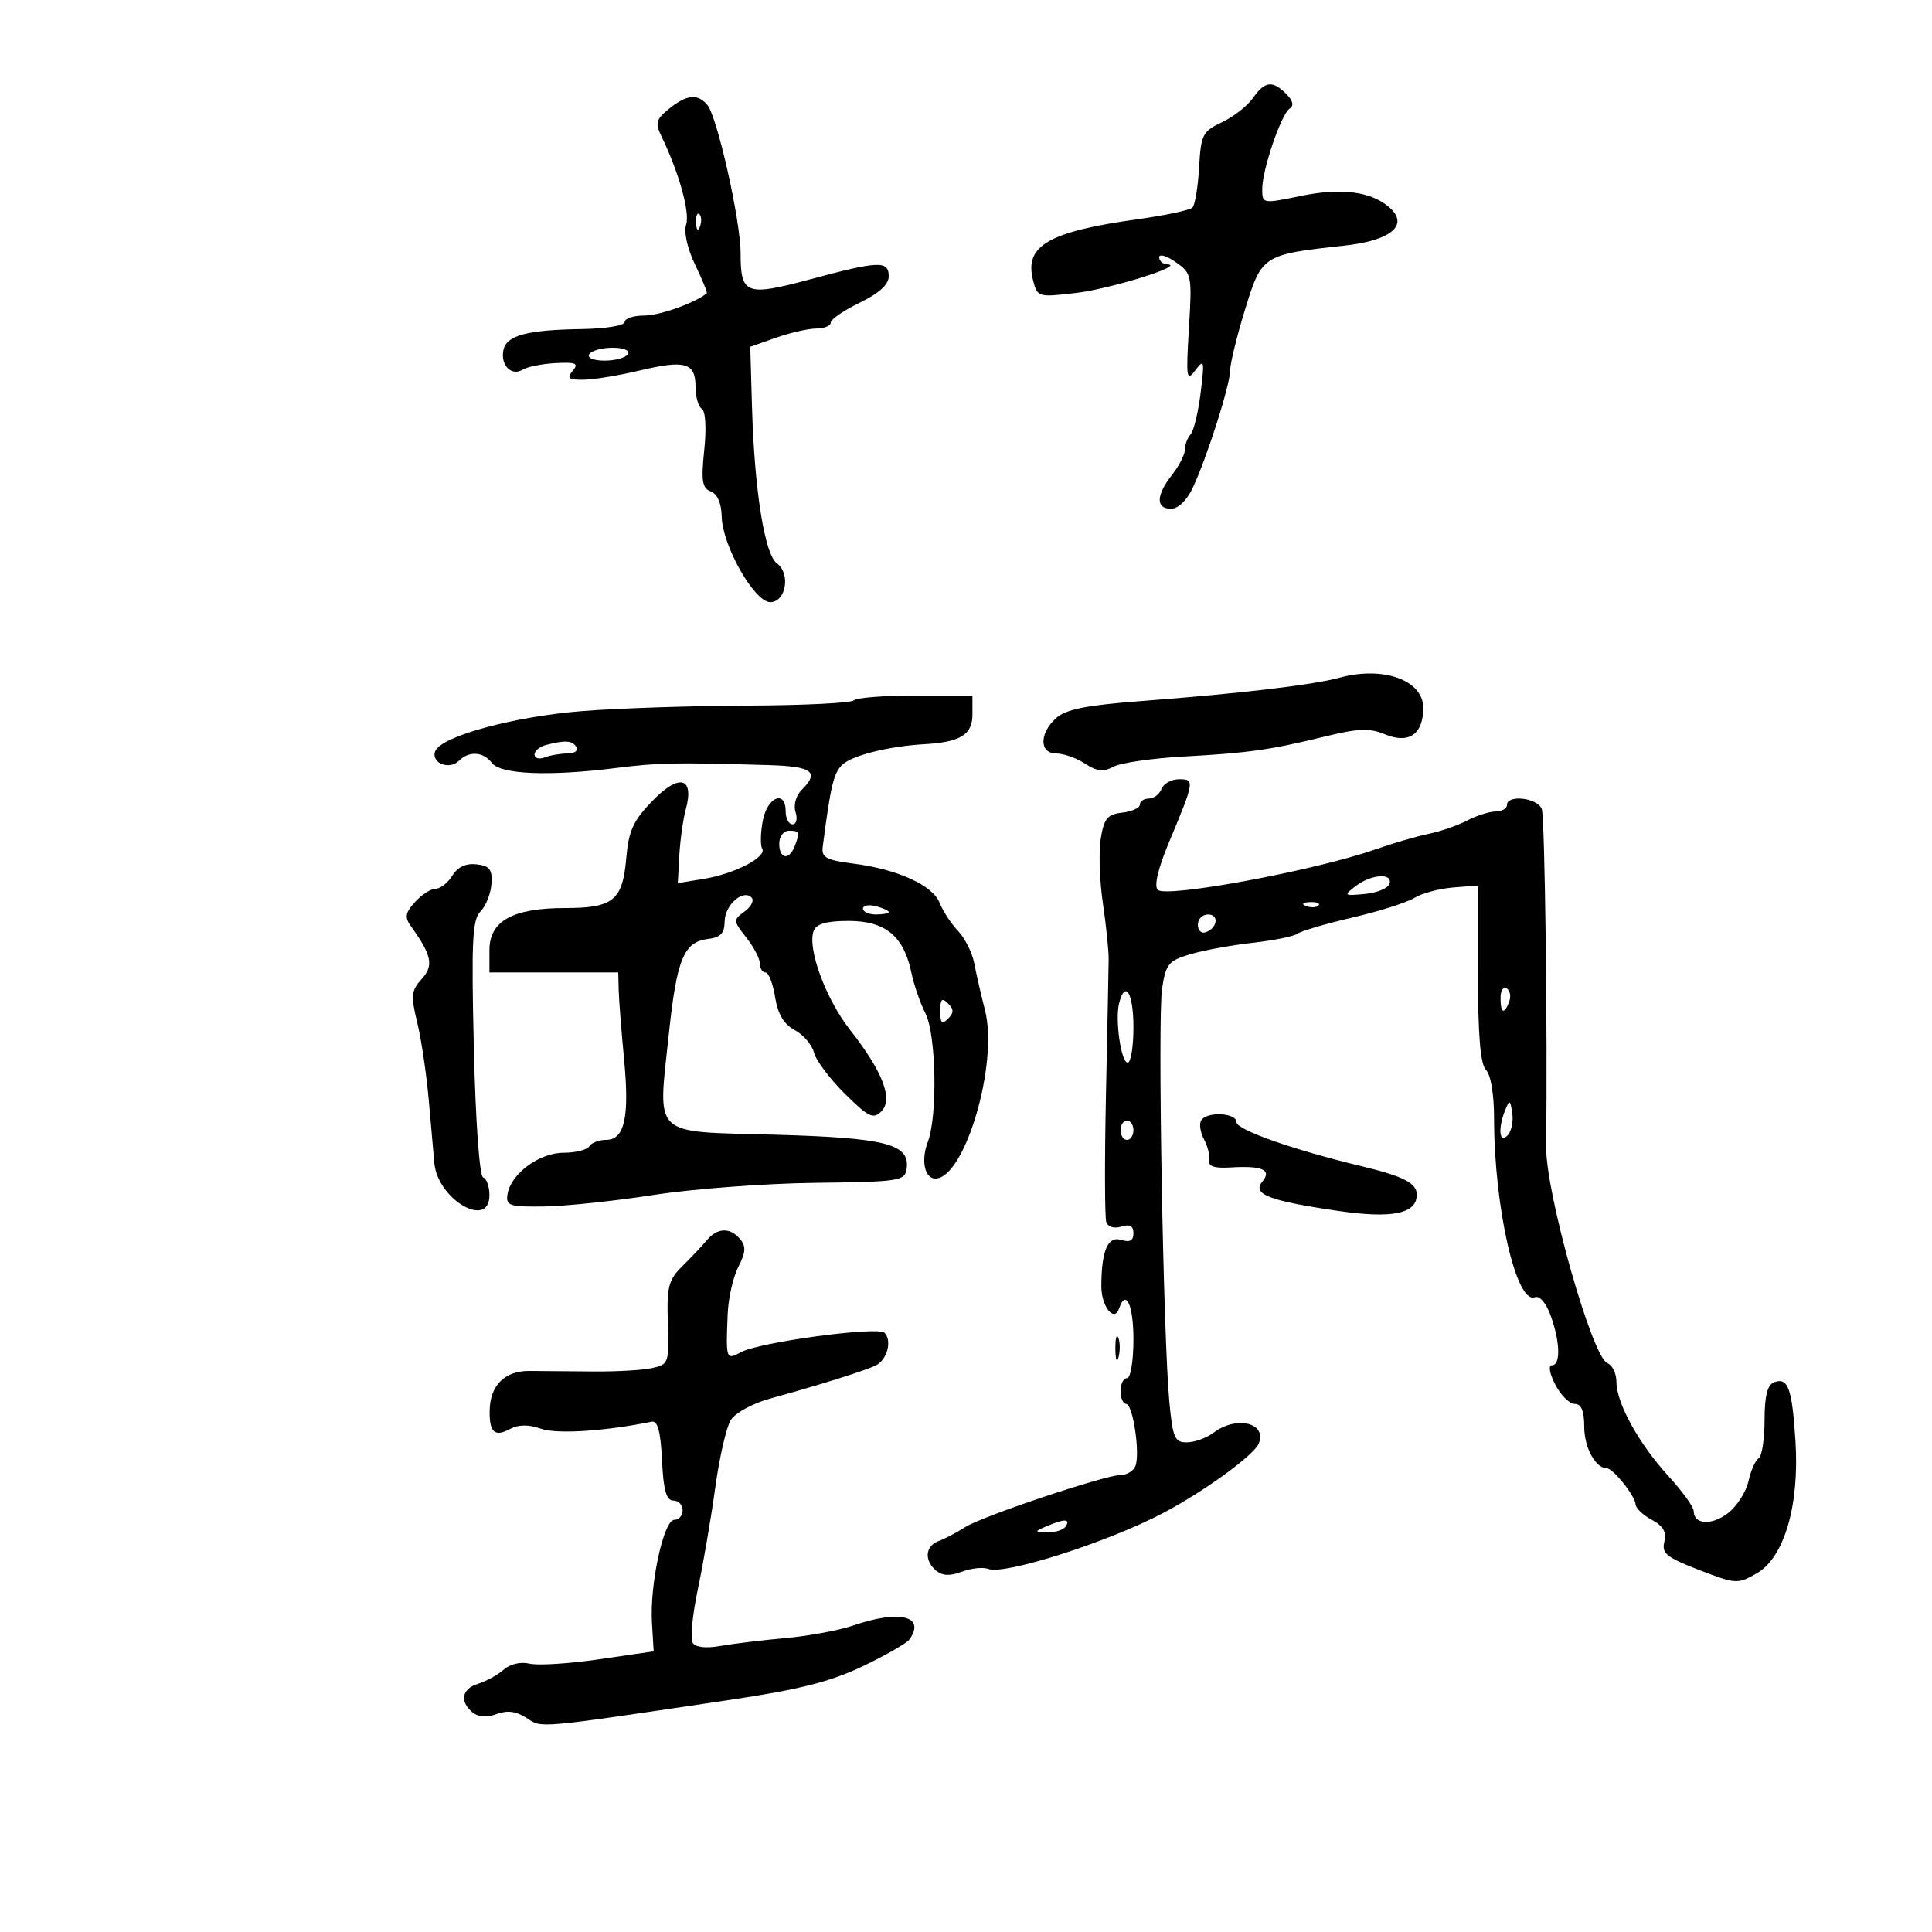 <svg xmlns="http://www.w3.org/2000/svg" width="300" height="300" viewBox="0 0 300 300" version="1.1">
	<path d="M 194.554 15.226 C 193.697 16.450, 191.534 18.140, 189.748 18.980 C 186.735 20.398, 186.478 20.907, 186.193 26.004 C 186.024 29.027, 185.560 31.828, 185.163 32.229 C 184.766 32.631, 180.965 33.442, 176.716 34.033 C 162.846 35.962, 159.066 38.141, 160.395 43.438 C 161.077 46.156, 161.150 46.179, 167.048 45.494 C 172.431 44.870, 184.276 41.160, 181.250 41.047 C 180.563 41.021, 180 40.529, 180 39.953 C 180 39.378, 181.154 39.715, 182.564 40.703 C 185.054 42.448, 185.114 42.746, 184.615 51 C 184.148 58.730, 184.238 59.319, 185.608 57.500 C 186.990 55.666, 187.059 55.957, 186.434 61 C 186.058 64.025, 185.357 66.927, 184.876 67.450 C 184.394 67.972, 184 69.027, 184 69.792 C 184 70.558, 183.100 72.329, 182 73.727 C 179.502 76.903, 179.439 79, 181.843 79 C 182.942 79, 184.300 77.689, 185.209 75.750 C 187.438 70.999, 190.997 59.817, 191.019 57.500 C 191.029 56.400, 192.074 52.137, 193.341 48.026 C 195.936 39.605, 196.062 39.524, 208.803 38.134 C 216.147 37.332, 218.933 34.850, 215.597 32.080 C 212.741 29.710, 208.185 29.150, 202.049 30.414 C 196.045 31.652, 196 31.644, 196 29.365 C 196 26.328, 198.956 17.676, 200.280 16.841 C 200.954 16.415, 200.760 15.618, 199.734 14.591 C 197.585 12.442, 196.402 12.587, 194.554 15.226 M 103.884 16.893 C 101.871 18.523, 101.706 19.112, 102.696 21.143 C 105.383 26.656, 107.151 32.948, 106.549 34.847 C 106.163 36.061, 106.729 38.605, 107.943 41.119 C 109.067 43.444, 109.877 45.437, 109.743 45.546 C 107.917 47.043, 102.424 49, 100.050 49 C 98.372 49, 97 49.450, 97 50 C 97 50.558, 94.017 51.044, 90.250 51.100 C 81.782 51.225, 78.606 52.092, 78.161 54.400 C 77.711 56.740, 79.437 58.466, 81.161 57.401 C 81.895 56.947, 84.205 56.488, 86.294 56.380 C 89.457 56.218, 89.896 56.420, 88.923 57.592 C 87.964 58.748, 88.270 58.994, 90.628 58.964 C 92.207 58.945, 96.130 58.300, 99.345 57.532 C 106.383 55.851, 108 56.321, 108 60.048 C 108 61.607, 108.441 63.154, 108.980 63.488 C 109.554 63.843, 109.709 66.492, 109.354 69.891 C 108.852 74.689, 109.028 75.797, 110.374 76.313 C 111.396 76.705, 112.025 78.156, 112.066 80.219 C 112.157 84.706, 117.144 93.500, 119.598 93.500 C 122.052 93.500, 122.811 89.066, 120.630 87.471 C 118.733 86.085, 117.141 76.065, 116.769 63.176 L 116.500 53.851 120.500 52.441 C 122.700 51.665, 125.513 51.023, 126.750 51.015 C 127.987 51.007, 129 50.590, 129 50.089 C 129 49.588, 131.025 48.198, 133.500 47 C 136.503 45.546, 138 44.186, 138 42.911 C 138 40.442, 136.487 40.499, 125.806 43.373 C 115.845 46.052, 115 45.737, 115 39.339 C 115 34.281, 111.394 18.179, 109.842 16.310 C 108.342 14.502, 106.630 14.669, 103.884 16.893 M 108.079 34.583 C 108.127 35.748, 108.364 35.985, 108.683 35.188 C 108.972 34.466, 108.936 33.603, 108.604 33.271 C 108.272 32.939, 108.036 33.529, 108.079 34.583 M 91.500 55 C 91.140 55.582, 92.137 56, 93.882 56 C 95.532 56, 97.160 55.550, 97.500 55 C 97.860 54.418, 96.863 54, 95.118 54 C 93.468 54, 91.840 54.450, 91.500 55 M 208 105.234 C 203.820 106.368, 192.632 107.686, 177.237 108.857 C 168.658 109.510, 165.500 110.143, 163.987 111.512 C 161.350 113.899, 161.377 117, 164.035 117 C 165.155 117, 167.149 117.707, 168.468 118.571 C 170.313 119.780, 171.335 119.891, 172.902 119.052 C 174.022 118.453, 178.890 117.745, 183.719 117.479 C 193.933 116.915, 197.213 116.450, 205.807 114.348 C 210.925 113.095, 212.669 113.034, 215.058 114.024 C 218.774 115.563, 221 114.023, 221 109.913 C 221 105.615, 214.808 103.386, 208 105.234 M 132.582 108.750 C 132.169 109.162, 124.781 109.528, 116.165 109.562 C 107.549 109.596, 96 109.977, 90.500 110.410 C 79.772 111.254, 68.471 114.331, 67.580 116.651 C 66.882 118.470, 69.770 119.630, 71.267 118.133 C 72.835 116.565, 75.067 116.717, 76.390 118.480 C 77.713 120.244, 85.258 120.557, 95.500 119.274 C 102.270 118.426, 104.770 118.376, 119.250 118.802 C 126.173 119.005, 127.300 119.843, 124.466 122.677 C 123.586 123.557, 123.188 125.018, 123.533 126.105 C 123.867 127.157, 123.660 128, 123.067 128 C 122.480 128, 122 127.100, 122 126 C 122 122.576, 119.141 123.730, 118.446 127.435 C 118.092 129.324, 118.047 131.267, 118.346 131.752 C 119.144 133.042, 114.131 135.669, 109.374 136.454 L 105.248 137.134 105.485 132.817 C 105.615 130.443, 106.066 127.230, 106.487 125.677 C 107.844 120.678, 105.484 120.060, 101.339 124.327 C 98.321 127.434, 97.621 128.966, 97.242 133.287 C 96.671 139.815, 95.213 141, 87.759 141 C 79.618 141, 76 143.008, 76 147.526 L 76 151 86 151 L 96 151 96.071 153.750 C 96.110 155.262, 96.486 160.100, 96.907 164.500 C 97.770 173.520, 96.983 177, 94.084 177 C 93.003 177, 91.840 177.450, 91.500 178 C 91.160 178.550, 89.359 179, 87.497 179 C 83.720 179, 79.288 182.293, 78.801 185.461 C 78.529 187.231, 79.082 187.413, 84.500 187.340 C 87.800 187.295, 95.450 186.489, 101.500 185.550 C 107.550 184.610, 118.800 183.765, 126.500 183.671 C 139.673 183.510, 140.517 183.382, 140.782 181.500 C 141.327 177.634, 137.626 176.678, 120.236 176.193 C 100.972 175.656, 102.144 176.782, 103.865 160.473 C 105.083 148.918, 106.198 146.235, 109.962 145.796 C 111.886 145.572, 112.505 144.918, 112.522 143.095 C 112.546 140.542, 115.363 138.029, 116.700 139.367 C 117.138 139.805, 116.658 140.777, 115.633 141.527 C 113.824 142.849, 113.832 142.971, 115.884 145.580 C 117.048 147.059, 118 148.884, 118 149.635 C 118 150.386, 118.392 151, 118.872 151 C 119.352 151, 120.019 152.720, 120.356 154.822 C 120.780 157.475, 121.714 159.044, 123.407 159.950 C 124.749 160.669, 126.095 162.242, 126.397 163.446 C 126.699 164.650, 128.851 167.521, 131.179 169.826 C 134.867 173.477, 135.597 173.831, 136.854 172.574 C 138.736 170.693, 137.081 166.398, 131.959 159.866 C 128.195 155.066, 125.321 147.212, 126.348 144.535 C 126.766 143.447, 128.351 143, 131.794 143 C 137.470 143, 140.339 145.361, 141.512 151 C 141.913 152.925, 142.895 155.780, 143.695 157.344 C 145.377 160.634, 145.610 173.265, 144.065 177.330 C 142.982 180.177, 143.568 183, 145.242 183 C 149.805 183, 155.066 165.177, 152.953 156.880 C 152.339 154.471, 151.584 151.175, 151.276 149.556 C 150.968 147.936, 149.837 145.686, 148.762 144.556 C 147.687 143.425, 146.404 141.466, 145.910 140.202 C 144.841 137.464, 139.395 134.985, 132.500 134.097 C 128.277 133.554, 127.539 133.146, 127.754 131.477 C 128.987 121.885, 129.475 119.888, 130.885 118.668 C 132.529 117.245, 138.089 115.876, 143.500 115.561 C 149.160 115.232, 151 114.096, 151 110.933 L 151 108 142.167 108 C 137.308 108, 132.995 108.338, 132.582 108.750 M 84.750 115.689 C 83.787 115.941, 83 116.612, 83 117.180 C 83 117.749, 83.712 117.941, 84.582 117.607 C 85.452 117.273, 87.053 117, 88.141 117 C 89.228 117, 89.840 116.550, 89.500 116 C 88.863 114.969, 87.777 114.898, 84.750 115.689 M 180.362 122.500 C 180.045 123.325, 179.159 124, 178.393 124 C 177.627 124, 177 124.420, 177 124.934 C 177 125.447, 175.768 126.010, 174.262 126.184 C 171.957 126.450, 171.429 127.089, 170.924 130.223 C 170.594 132.271, 170.741 136.771, 171.251 140.223 C 171.760 143.675, 172.166 147.625, 172.152 149 C 172.137 150.375, 171.948 159.825, 171.732 170 C 171.515 180.175, 171.540 189.076, 171.787 189.780 C 172.049 190.526, 173.022 190.810, 174.118 190.462 C 175.437 190.044, 176 190.355, 176 191.500 C 176 192.644, 175.436 192.956, 174.124 192.539 C 172.029 191.875, 171.037 194.156, 171.014 199.691 C 171 202.865, 173.026 205.423, 173.774 203.177 C 174.815 200.056, 176 202.625, 176 208 C 176 211.333, 175.556 214, 175 214 C 174.450 214, 174 214.900, 174 216 C 174 217.100, 174.391 218, 174.868 218 C 175.911 218, 177.063 225.671, 176.314 227.623 C 176.024 228.380, 175.047 229.005, 174.143 229.011 C 171.643 229.027, 152.541 235.420, 149.860 237.138 C 148.562 237.969, 146.713 238.939, 145.750 239.293 C 143.654 240.065, 143.472 242.317, 145.378 243.899 C 146.343 244.700, 147.541 244.745, 149.370 244.050 C 150.807 243.503, 152.653 243.313, 153.471 243.627 C 155.985 244.592, 172.022 239.460, 180.608 234.943 C 186.958 231.603, 194.700 225.979, 195.452 224.160 C 196.785 220.936, 191.995 219.780, 188.441 222.468 C 187.374 223.276, 185.527 223.951, 184.339 223.968 C 182.413 223.997, 182.113 223.319, 181.582 217.750 C 180.625 207.705, 179.746 158.180, 180.442 153.537 C 181.017 149.703, 181.437 149.186, 184.789 148.183 C 186.830 147.573, 191.200 146.770, 194.500 146.400 C 197.800 146.030, 200.950 145.389, 201.500 144.974 C 202.050 144.560, 205.875 143.437, 210 142.477 C 214.125 141.518, 218.456 140.145, 219.625 139.426 C 220.794 138.706, 223.494 137.979, 225.625 137.809 L 229.500 137.500 229.500 151.198 C 229.500 160.823, 229.872 165.269, 230.750 166.148 C 231.484 166.883, 232 169.986, 232 173.659 C 232 187.416, 235.439 202.536, 238.317 201.432 C 239.067 201.144, 240.070 202.306, 240.790 204.295 C 242.269 208.387, 242.356 212, 240.974 212 C 240.390 212, 240.617 213.292, 241.500 215 C 242.353 216.650, 243.715 218, 244.526 218 C 245.550 218, 246 219.091, 246 221.571 C 246 224.778, 247.763 228, 249.518 228 C 250.486 228, 253.928 232.318, 253.967 233.581 C 253.985 234.176, 255.116 235.259, 256.479 235.989 C 258.273 236.949, 258.815 237.894, 258.438 239.408 C 257.993 241.193, 258.784 241.835, 263.825 243.780 C 269.536 245.984, 269.835 246.002, 272.773 244.315 C 277.067 241.851, 279.439 233.746, 278.797 223.738 C 278.270 215.531, 277.642 213.816, 275.468 214.651 C 274.431 215.049, 274 216.781, 274 220.548 C 274 223.482, 273.585 226.139, 273.077 226.452 C 272.569 226.766, 271.860 228.362, 271.500 229.999 C 271.141 231.636, 269.727 233.856, 268.359 234.932 C 265.849 236.906, 263 236.752, 263 234.643 C 263 234.014, 261.237 231.570, 259.082 229.213 C 254.464 224.160, 251 217.888, 251 214.576 C 251 213.277, 250.369 211.972, 249.597 211.676 C 247.216 210.762, 239.987 185.183, 240.081 178 C 240.314 160.131, 239.886 126.866, 239.407 125.619 C 238.740 123.880, 234 123.337, 234 125 C 234 125.550, 233.213 126.003, 232.250 126.006 C 231.287 126.010, 229.293 126.642, 227.817 127.412 C 226.342 128.182, 223.642 129.115, 221.817 129.486 C 219.993 129.857, 216.250 130.950, 213.500 131.915 C 204.189 135.181, 181.071 139.471, 179.773 138.173 C 179.180 137.580, 179.819 134.859, 181.490 130.864 C 185.504 121.265, 185.547 121, 183.085 121 C 181.904 121, 180.678 121.675, 180.362 122.500 M 121 131 C 121 133.384, 122.536 133.653, 123.393 131.418 C 124.251 129.183, 124.183 129, 122.500 129 C 121.667 129, 121 129.889, 121 131 M 70.242 135.964 C 69.549 137.084, 68.382 138, 67.647 138 C 66.911 138, 65.472 138.926, 64.447 140.059 C 62.929 141.736, 62.809 142.431, 63.799 143.809 C 67.059 148.346, 67.381 149.922, 65.477 152.025 C 63.851 153.822, 63.771 154.609, 64.789 158.779 C 65.422 161.376, 66.235 166.875, 66.594 171 C 66.954 175.125, 67.337 179.451, 67.445 180.614 C 67.968 186.266, 76 190.931, 76 185.583 C 76 184.254, 75.561 183.017, 75.024 182.833 C 74.455 182.639, 73.852 174.265, 73.579 162.767 C 73.182 146.090, 73.342 142.800, 74.615 141.528 C 75.443 140.700, 76.206 138.780, 76.310 137.261 C 76.466 134.997, 76.050 134.448, 74 134.214 C 72.351 134.025, 71.072 134.620, 70.242 135.964 M 210.500 137.598 C 208.596 139.060, 208.663 139.118, 211.923 138.817 C 213.806 138.642, 215.531 137.938, 215.756 137.250 C 216.327 135.511, 212.926 135.737, 210.500 137.598 M 134 141.094 C 134 141.592, 134.900 142, 136 142 C 137.100 142, 138 141.827, 138 141.617 C 138 141.406, 137.100 140.998, 136 140.710 C 134.900 140.423, 134 140.595, 134 141.094 M 202.813 140.683 C 203.534 140.972, 204.397 140.936, 204.729 140.604 C 205.061 140.272, 204.471 140.036, 203.417 140.079 C 202.252 140.127, 202.015 140.364, 202.813 140.683 M 186 143.583 C 186 144.454, 186.534 144.989, 187.188 144.771 C 189.042 144.153, 189.349 142, 187.583 142 C 186.713 142, 186 142.713, 186 143.583 M 233 154.941 C 233 157.356, 233.556 157.599, 234.349 155.532 C 234.659 154.725, 234.482 153.798, 233.956 153.473 C 233.430 153.148, 233 153.809, 233 154.941 M 173.782 155.750 C 173.118 158.325, 174.076 165, 175.109 165 C 175.599 165, 176 162.525, 176 159.500 C 176 154.229, 174.728 152.079, 173.782 155.750 M 146 157 C 146 158.867, 146.267 159.133, 147.200 158.200 C 148.133 157.267, 148.133 156.733, 147.200 155.800 C 146.267 154.867, 146 155.133, 146 157 M 233.741 172.332 C 232.581 175.198, 232.790 177.610, 234.085 176.315 C 234.681 175.719, 235.015 174.166, 234.826 172.865 C 234.523 170.783, 234.393 170.719, 233.741 172.332 M 186.513 173.979 C 186.180 174.518, 186.384 175.850, 186.967 176.939 C 187.550 178.028, 187.908 179.500, 187.764 180.209 C 187.582 181.098, 188.589 181.433, 191 181.285 C 196.023 180.976, 197.539 181.646, 196.004 183.495 C 194.396 185.432, 197.068 186.462, 207.755 188.024 C 216.198 189.259, 220 188.475, 220 185.500 C 220 183.724, 217.915 182.647, 211.500 181.108 C 200.834 178.550, 192.006 175.445, 192.003 174.250 C 191.999 172.779, 187.395 172.552, 186.513 173.979 M 174 175.500 C 174 176.325, 174.450 177, 175 177 C 175.550 177, 176 176.325, 176 175.500 C 176 174.675, 175.550 174, 175 174 C 174.450 174, 174 174.675, 174 175.500 M 109.789 192.547 C 109.080 193.398, 107.375 195.205, 106 196.562 C 103.793 198.741, 103.524 199.782, 103.705 205.446 C 103.904 211.674, 103.831 211.878, 101.205 212.446 C 99.717 212.768, 95.575 212.999, 92 212.960 C 88.425 212.921, 83.996 212.885, 82.158 212.880 C 78.338 212.869, 76.080 215.156, 76.032 219.083 C 75.990 222.439, 76.815 223.169, 79.202 221.892 C 80.517 221.188, 82.069 221.177, 84.023 221.858 C 86.492 222.719, 93.859 222.247, 101.229 220.757 C 102.125 220.576, 102.588 222.345, 102.798 226.750 C 103.020 231.411, 103.465 233, 104.548 233 C 105.346 233, 106 233.675, 106 234.500 C 106 235.325, 105.418 236, 104.706 236 C 103.056 236, 100.879 246.003, 101.234 251.959 L 101.500 256.417 93 257.657 C 88.325 258.338, 83.469 258.641, 82.210 258.329 C 80.866 257.997, 79.212 258.383, 78.210 259.263 C 77.269 260.088, 75.487 261.072, 74.250 261.449 C 71.713 262.222, 71.323 264.193, 73.371 265.893 C 74.262 266.632, 75.574 266.723, 77.116 266.153 C 78.774 265.540, 80.171 265.721, 81.748 266.754 C 84.198 268.360, 82.905 268.473, 112.945 264.016 C 124.081 262.364, 128.891 261.156, 133.945 258.744 C 137.550 257.024, 140.831 255.140, 141.235 254.558 C 143.751 250.934, 139.694 249.933, 132.500 252.402 C 130.300 253.157, 125.575 254.036, 122 254.356 C 118.425 254.675, 113.870 255.226, 111.877 255.579 C 109.589 255.984, 107.995 255.800, 107.549 255.079 C 107.161 254.452, 107.531 250.690, 108.371 246.719 C 109.211 242.749, 110.422 235.675, 111.062 231 C 111.703 226.325, 112.789 221.600, 113.476 220.500 C 114.168 219.393, 116.907 217.903, 119.613 217.161 C 127.085 215.115, 134.334 212.842, 136 212.023 C 137.759 211.158, 138.556 208.152, 137.344 206.953 C 136.308 205.929, 118.003 208.393, 115.099 209.947 C 112.724 211.218, 112.706 211.167, 112.996 204.028 C 113.097 201.568, 113.842 198.273, 114.652 196.706 C 115.799 194.489, 115.863 193.539, 114.940 192.428 C 113.397 190.568, 111.400 190.614, 109.789 192.547 M 173.195 209.500 C 173.215 211.150, 173.439 211.704, 173.693 210.731 C 173.947 209.758, 173.930 208.408, 173.656 207.731 C 173.382 207.054, 173.175 207.850, 173.195 209.500 M 162.500 237 C 160.572 237.829, 160.579 237.862, 162.691 237.930 C 163.896 237.968, 165.160 237.550, 165.500 237 C 166.231 235.817, 165.252 235.817, 162.500 237" stroke="none" fill="black" fill-rule="evenodd"/>
</svg>